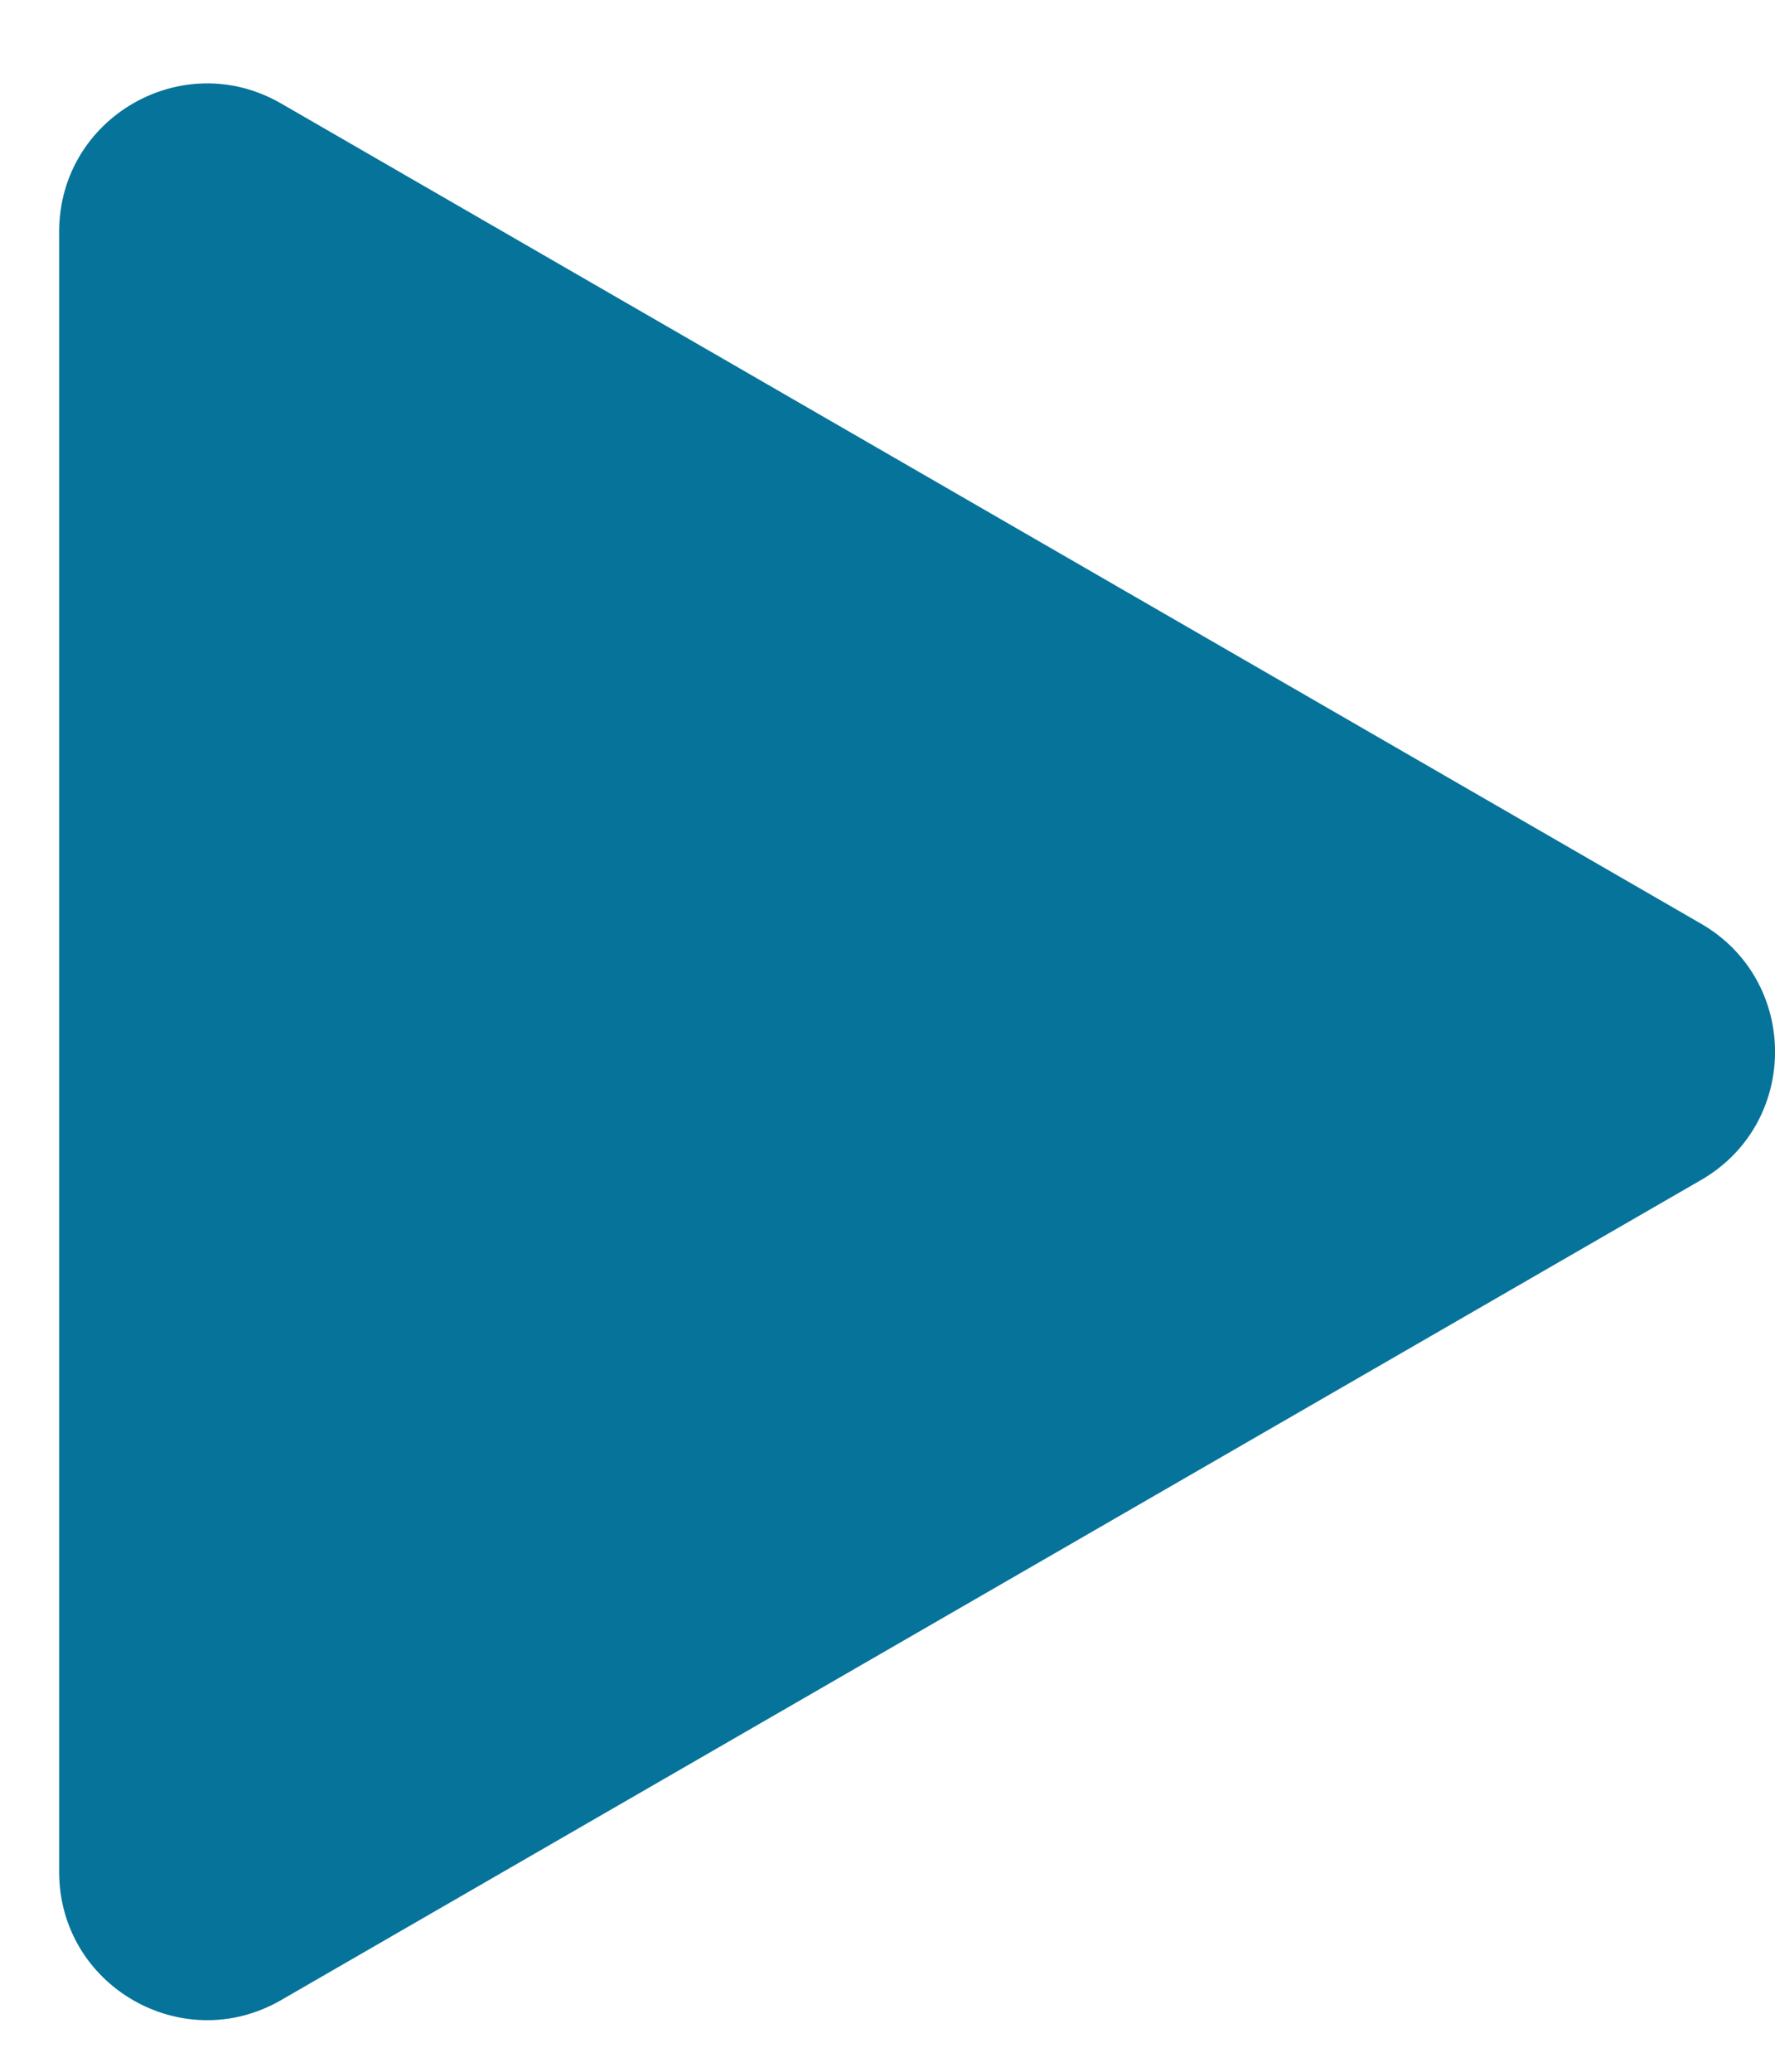 <svg width="12" height="14" viewBox="0 0 12 14" fill="none" xmlns="http://www.w3.org/2000/svg">
  <path d="M11.5 6.242C12.167 6.627 12.167 7.589 11.5 7.974L1.9 13.516C1.233 13.901 0.4 13.42 0.4 12.65L0.4 1.565C0.4 0.795 1.233 0.314 1.9 0.699L11.5 6.242Z" fill="#06739A" />
</svg>
